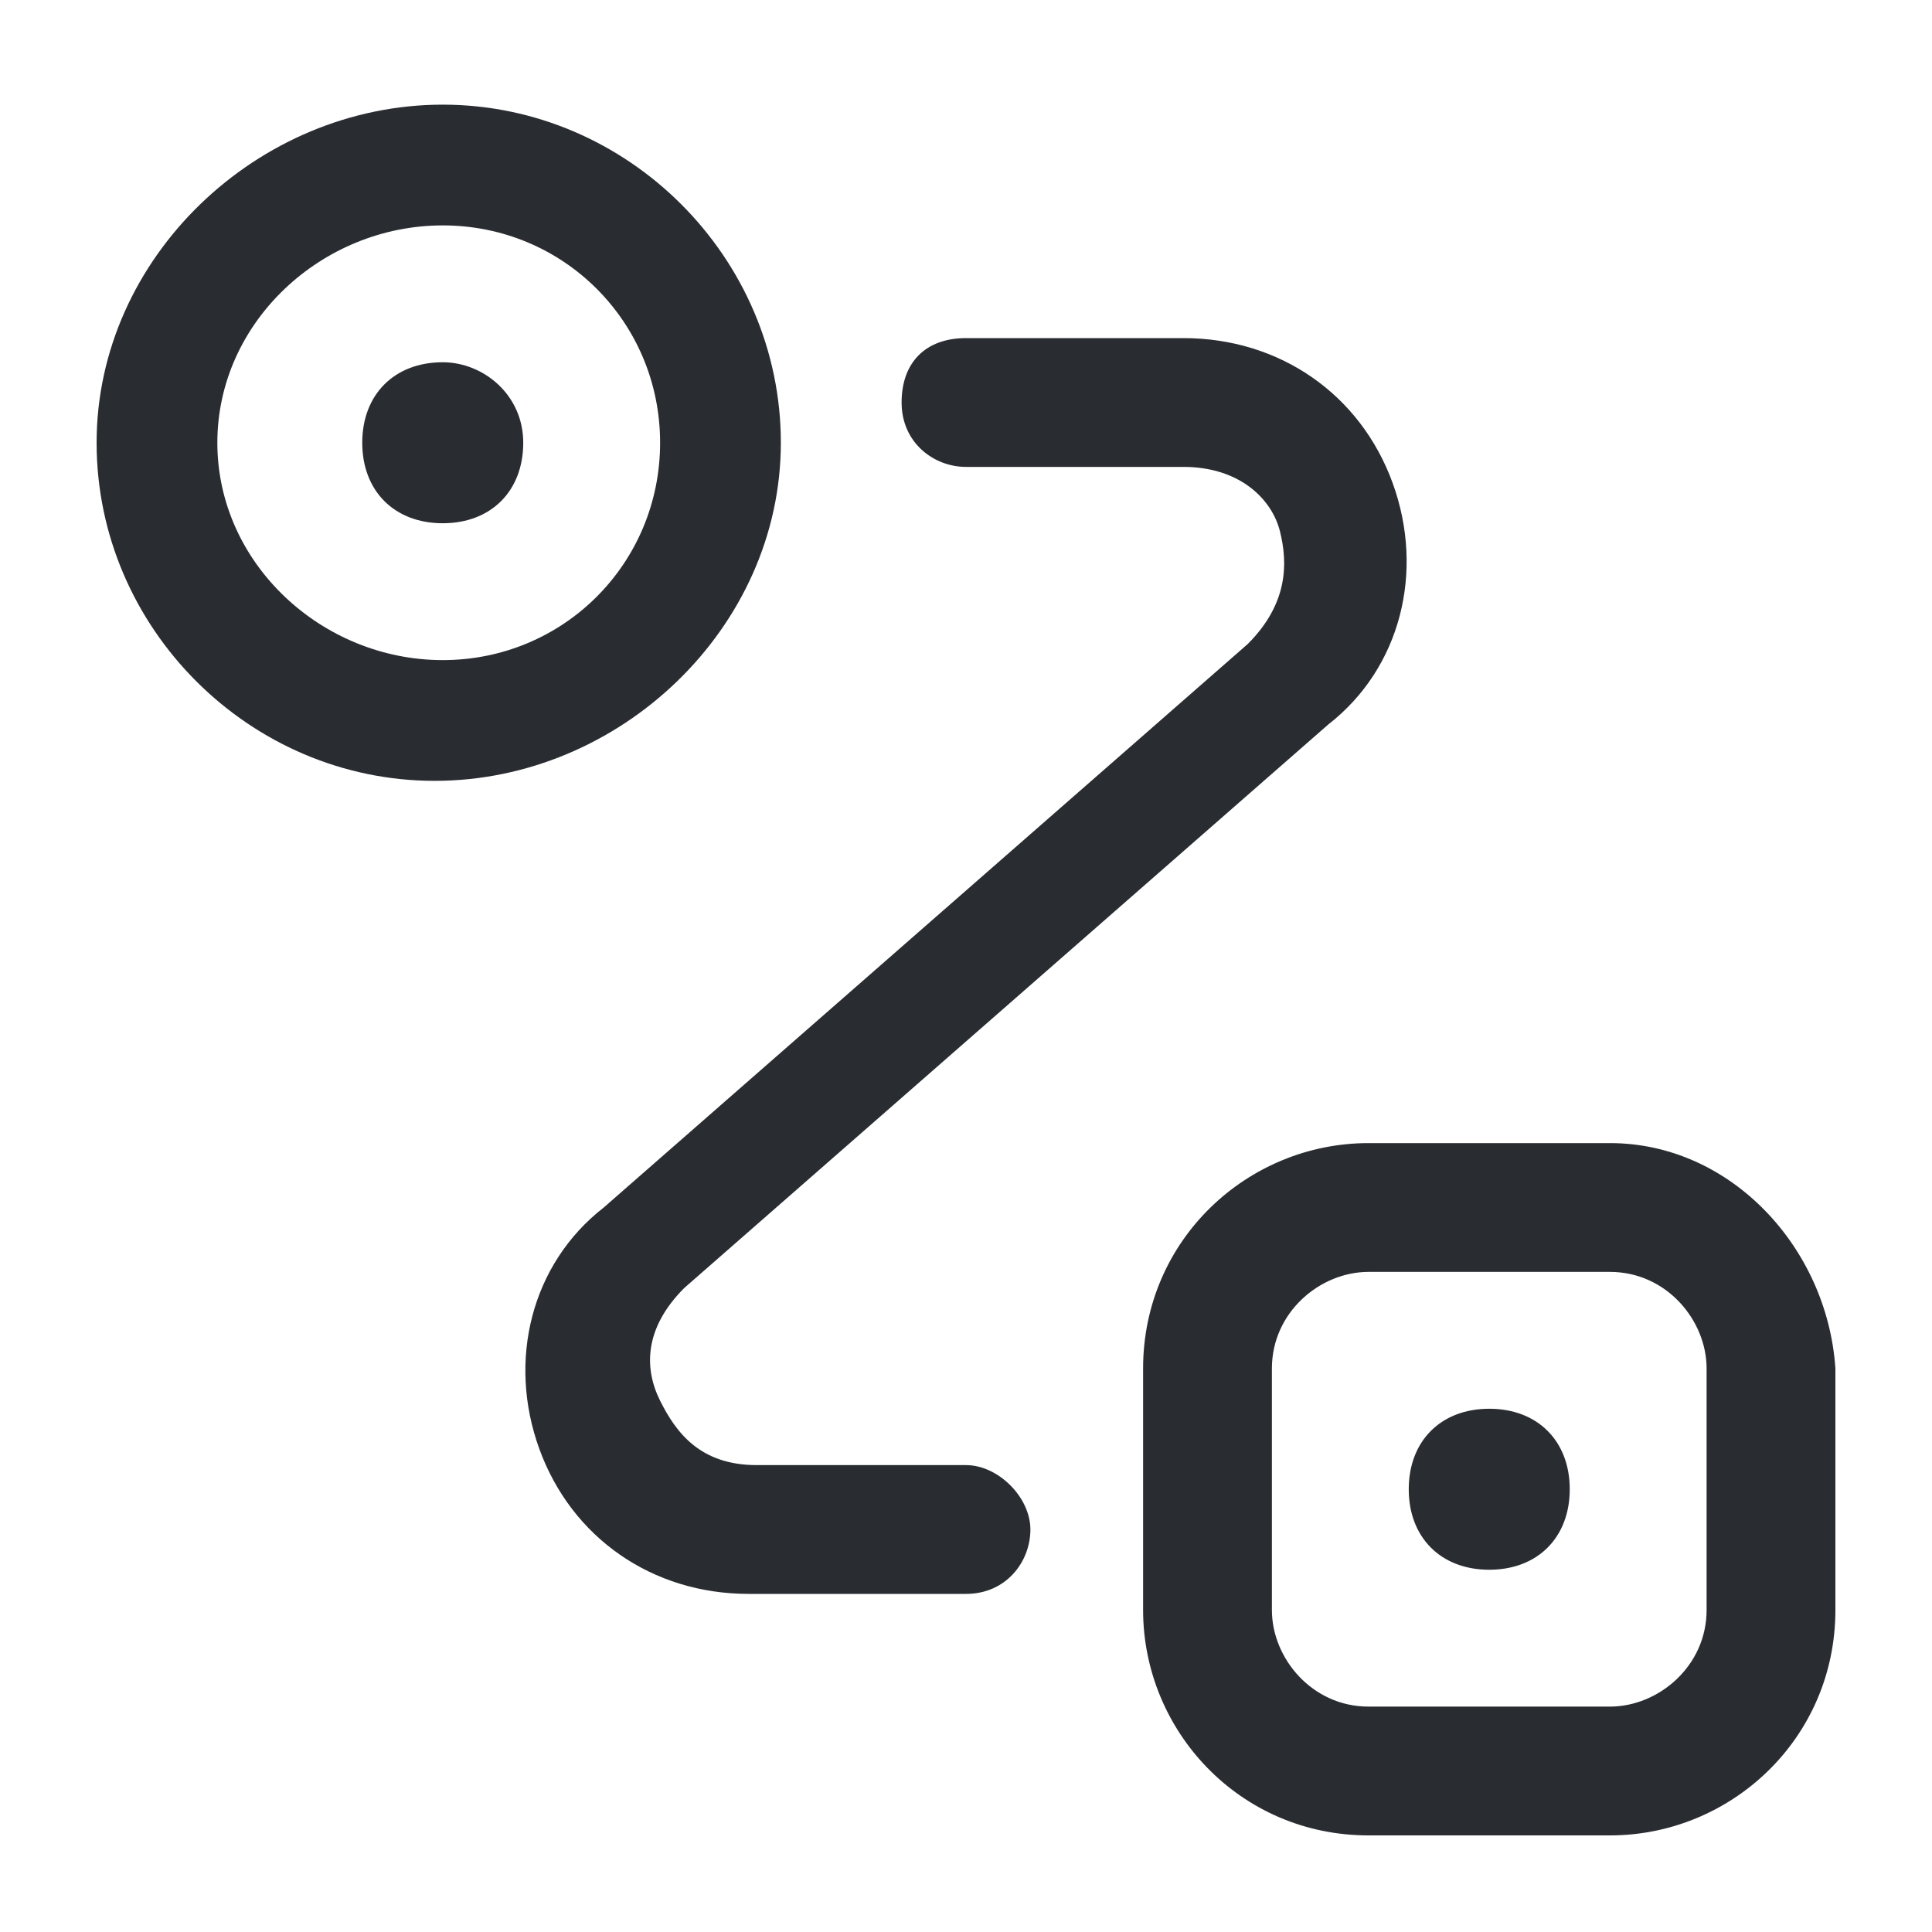 <?xml version="1.0" encoding="utf-8"?>
<!-- Generator: Adobe Illustrator 25.3.1, SVG Export Plug-In . SVG Version: 6.00 Build 0)  -->
<svg version="1.1" id="Layer_1" xmlns="http://www.w3.org/2000/svg" xmlns:xlink="http://www.w3.org/1999/xlink" x="0px" y="0px"
	 viewBox="0 0 24 24" style="enable-background:new 0 0 24 24;" xml:space="preserve">
<style type="text/css">
	.st0{fill:#292D32;}
</style>
<path class="st0" d="M9.7,5.5c0-2.3-1.9-4.2-4.2-4.2S1.2,3.2,1.2,5.5s1.9,4.2,4.2,4.2S9.7,7.8,9.7,5.5z M5.5,8.2
	C4,8.2,2.7,7,2.7,5.5S4,2.8,5.5,2.8S8.2,4,8.2,5.5S7,8.2,5.5,8.2z M20,14.2h-3c-1.5,0-2.8,1.2-2.8,2.8v3c0,1.5,1.2,2.8,2.8,2.8h3
	c1.5,0,2.8-1.2,2.8-2.8v-3C22.7,15.5,21.5,14.2,20,14.2z M21.2,20c0,0.7-0.6,1.2-1.2,1.2h-3c-0.7,0-1.2-0.6-1.2-1.2v-3
	c0-0.7,0.6-1.2,1.2-1.2h3c0.7,0,1.2,0.6,1.2,1.2V20z M12.8,19c0,0.4-0.3,0.8-0.8,0.8H9.3c-1.2,0-2.2-0.7-2.6-1.8
	c-0.4-1.1-0.1-2.3,0.8-3l8-7C16,7.5,16,7,15.9,6.6c-0.1-0.4-0.5-0.8-1.2-0.8H12c-0.4,0-0.8-0.3-0.8-0.8s0.3-0.8,0.8-0.8h2.7
	c1.2,0,2.2,0.7,2.6,1.8c0.4,1.1,0.1,2.3-0.8,3l-8,7C8,16.5,8,17,8.2,17.4s0.5,0.8,1.2,0.8H12C12.4,18.2,12.8,18.6,12.8,19z M6.5,5.5
	c0,0.6-0.4,1-1,1s-1-0.4-1-1s0.4-1,1-1h0C6,4.5,6.5,4.9,6.5,5.5z M19.5,18.5c0,0.6-0.4,1-1,1s-1-0.4-1-1s0.4-1,1-1h0
	C19.1,17.5,19.5,17.9,19.5,18.5z"/>
</svg>
